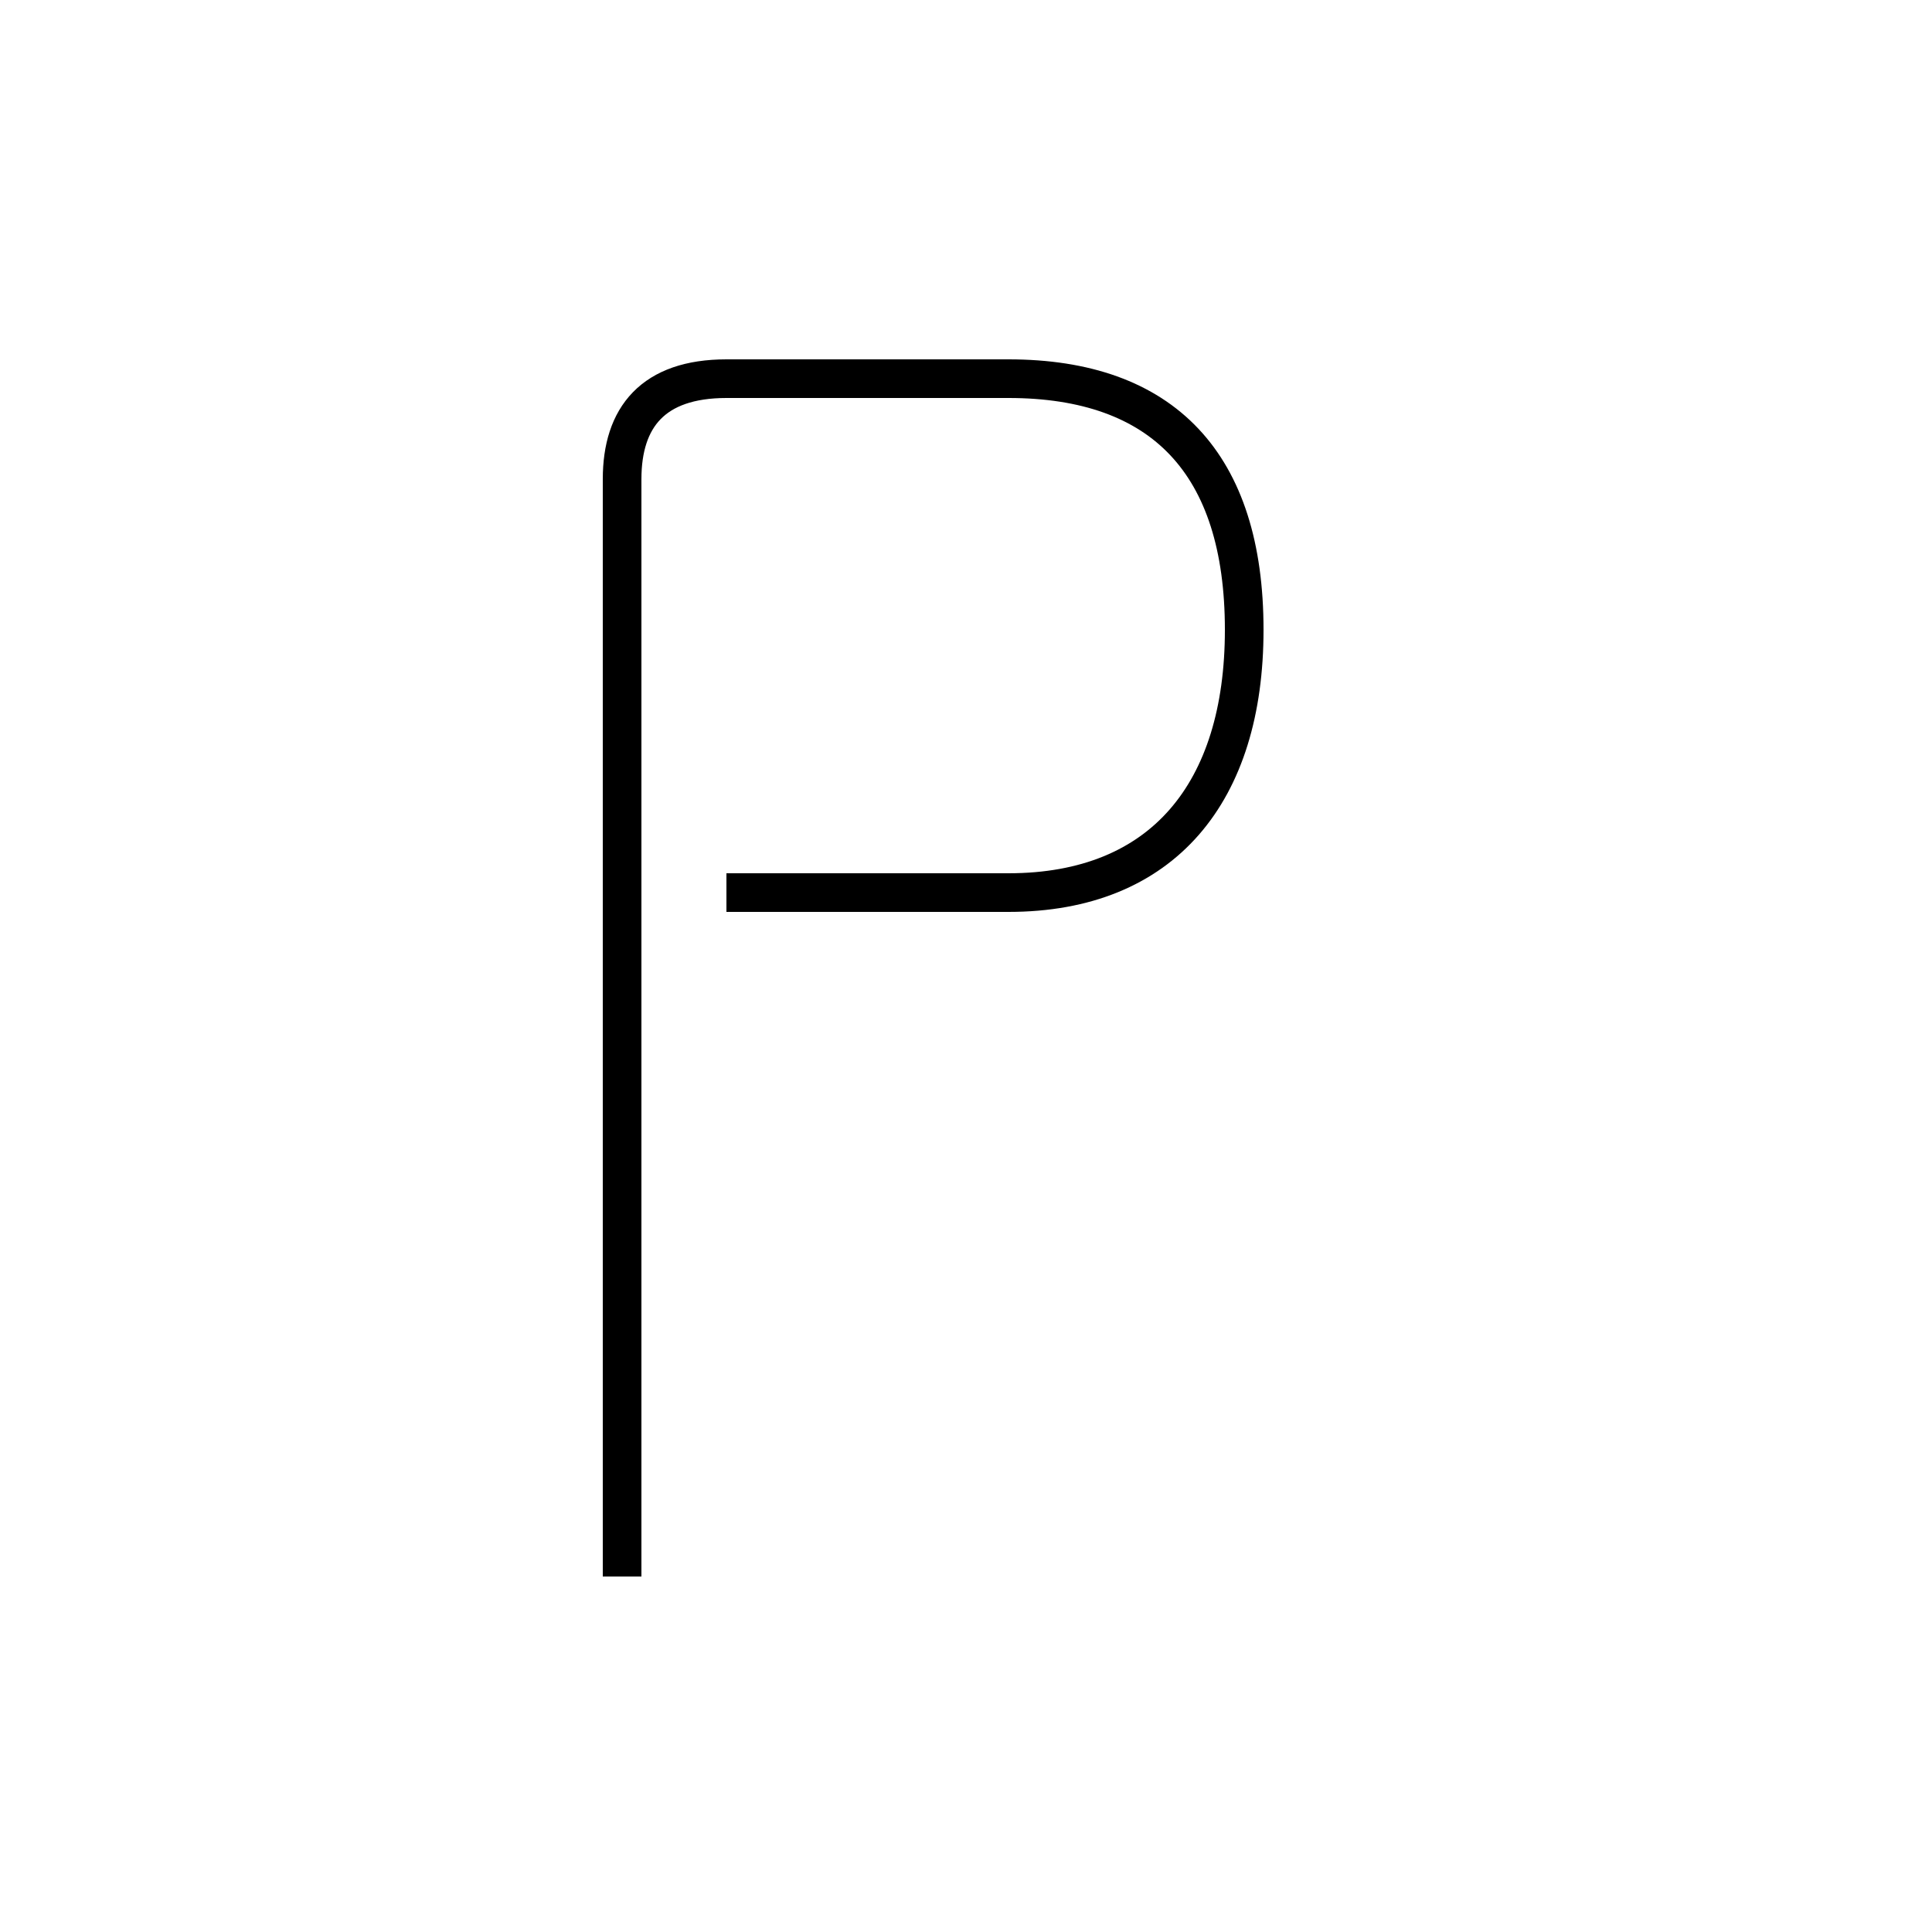 <?xml version='1.0' encoding='utf8'?>
<svg viewBox="0.0 -44.0 50.0 50.0" version="1.1" xmlns="http://www.w3.org/2000/svg">
<rect x="0.0" y="-44.0" width="50.0" height="50.0" fill="#808080" stroke="none"/>
<rect x="-1000" y="-1000" width="2000" height="2000" stroke="white" fill="white"/>
<g style="fill:none; stroke:#000000;  stroke-width:1">
<path d="M 16.1 3.2 L 16.1 31.6 C 16.1 33.2 16.9 34.2 18.8 34.2 L 26.1 34.2 C 30.1 34.2 32.2 32.0 32.2 27.7 C 32.2 23.5 30.1 20.9 26.1 20.9 L 18.8 20.9 " transform="scale(1, -1)" />
</g>
</svg>